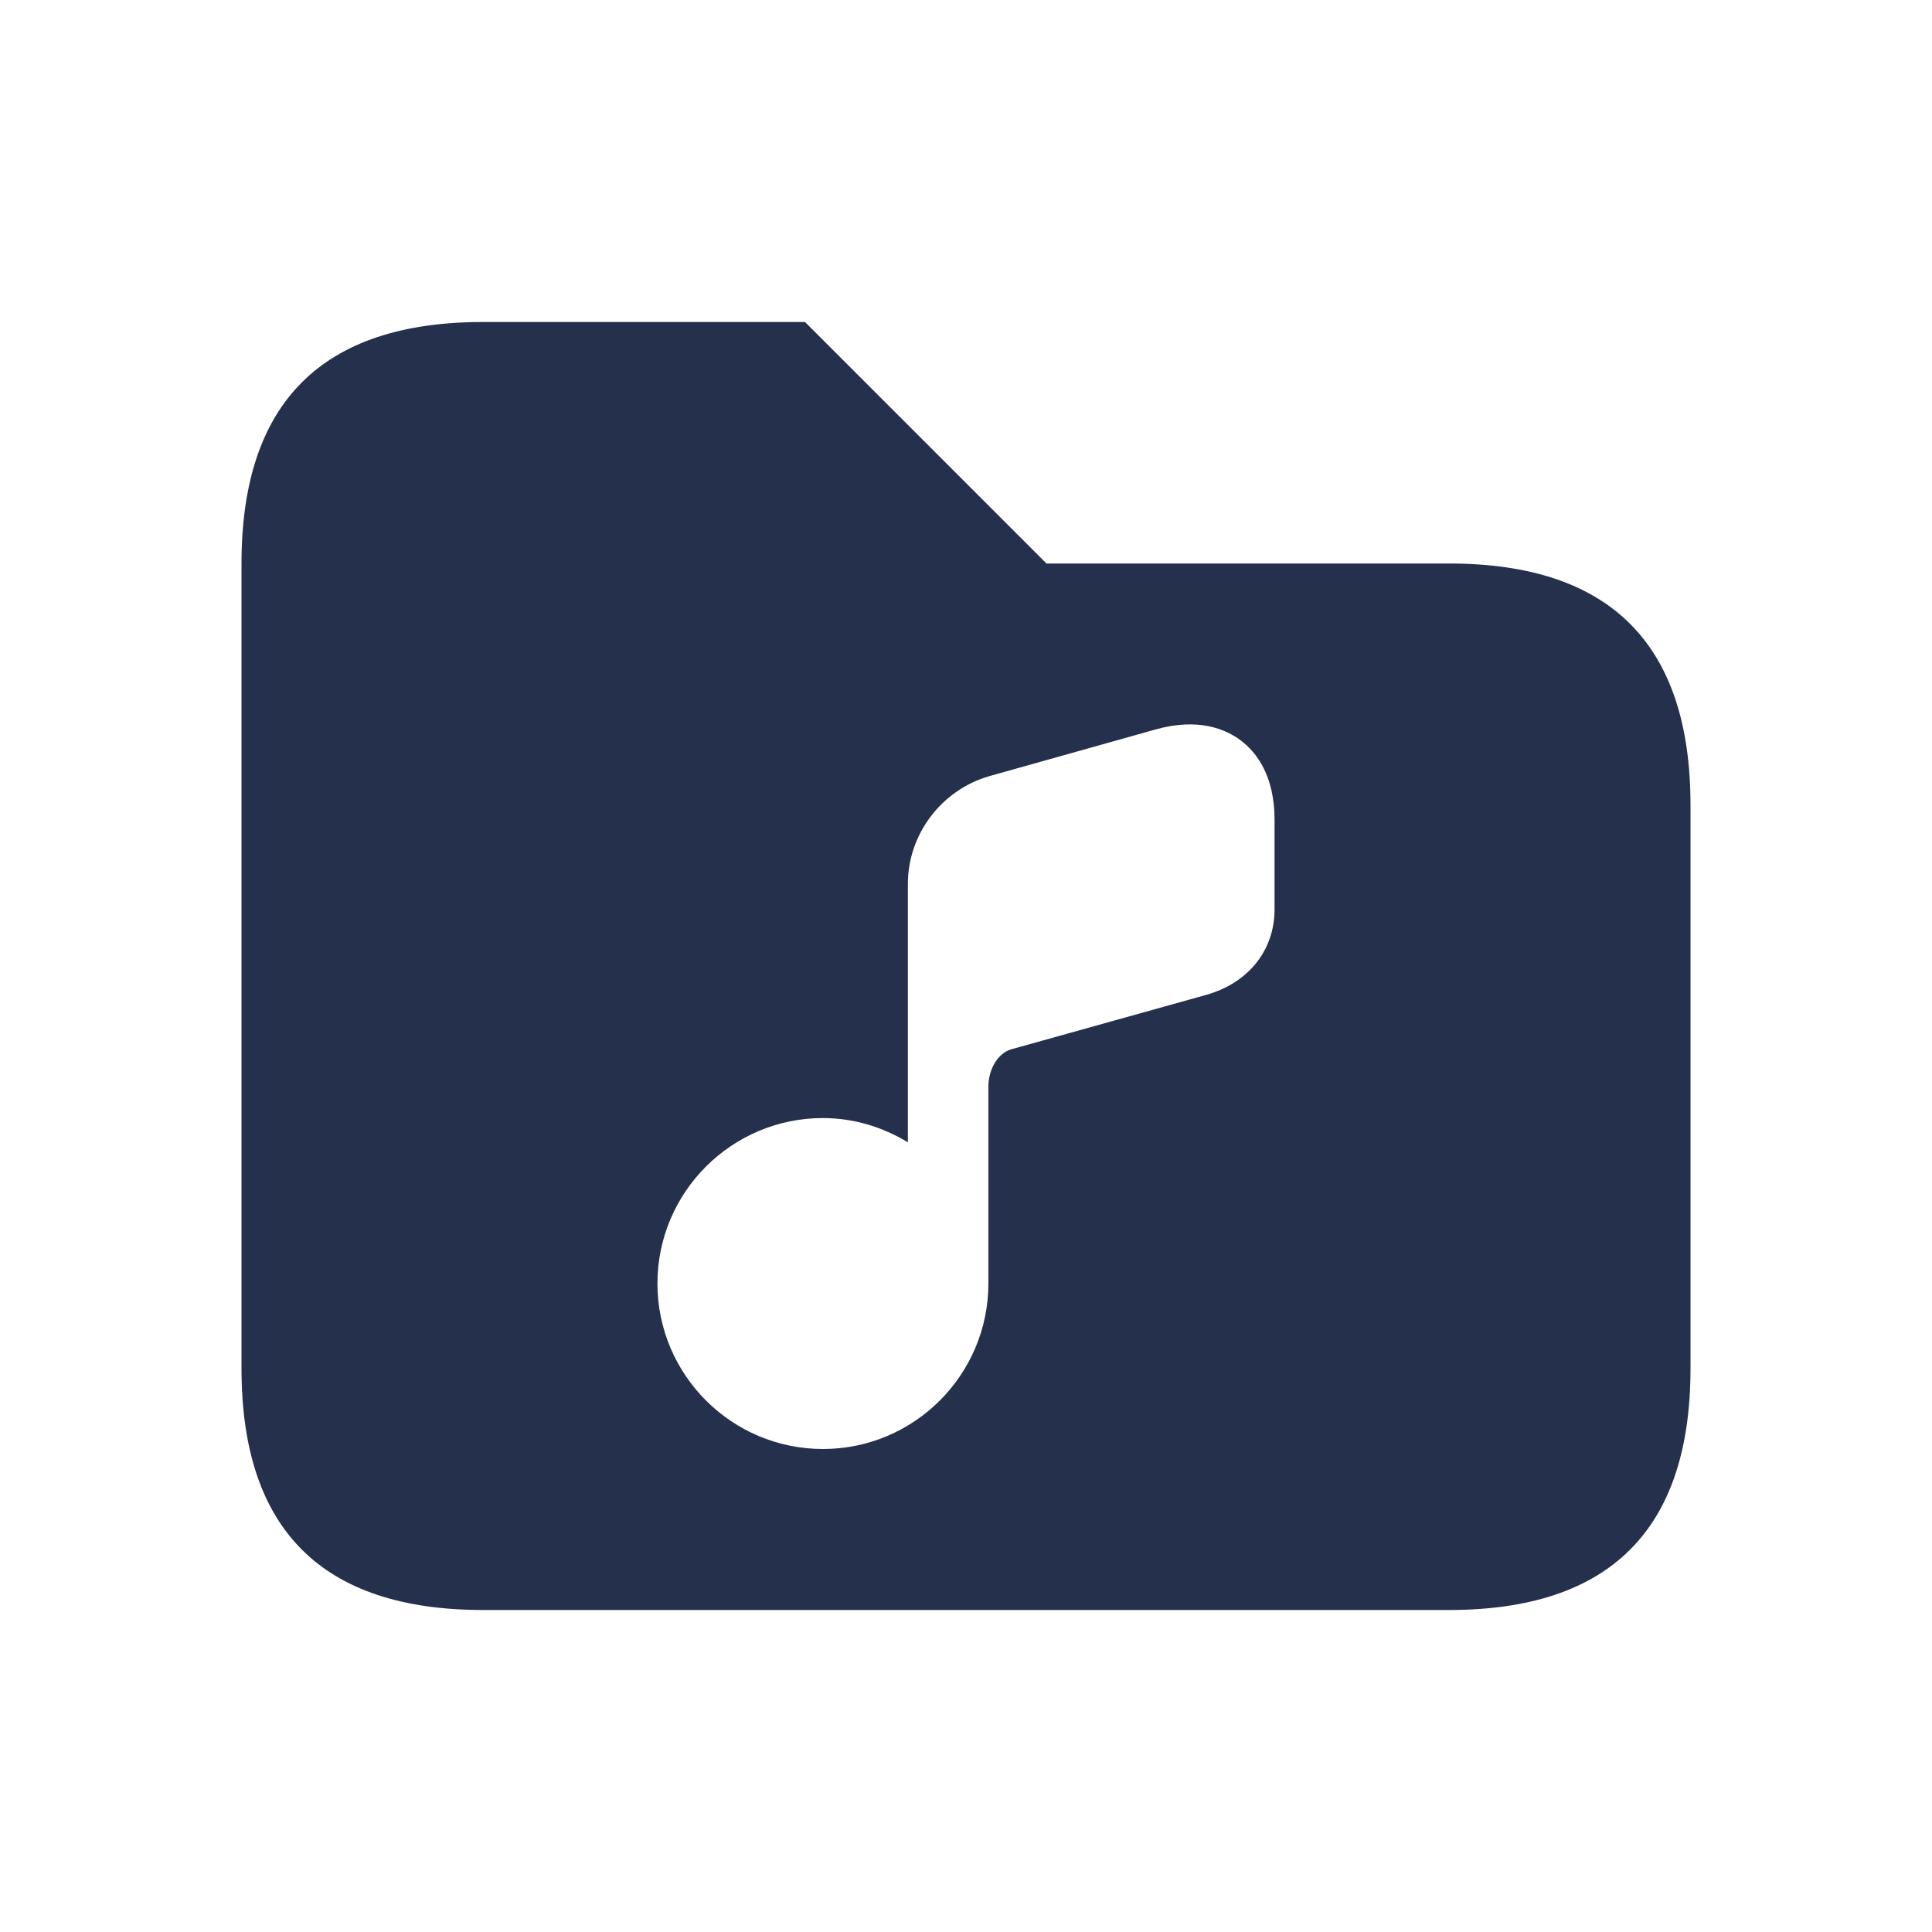 <svg width="24" height="24" viewBox="0 0 24 24" fill="none" xmlns="http://www.w3.org/2000/svg">
<path d="M18 7H13L10 4H6C4 4 3 5 3 7V17C3 19 4 20 6 20H18C20 20 21 19 21 17V10C21 8 20 7 18 7ZM15.833 11.296C15.833 11.806 15.506 12.214 14.979 12.36L12.562 13.035C12.399 13.082 12.278 13.279 12.278 13.5V15.944C12.278 17.078 11.356 18 10.223 18C9.089 18 8.167 17.078 8.167 15.944C8.167 14.811 9.089 13.889 10.223 13.889C10.61 13.889 10.968 14.003 11.278 14.19V10.98C11.278 10.365 11.693 9.815 12.288 9.642L14.35 9.063C14.88 8.912 15.225 9.055 15.417 9.201C15.606 9.345 15.833 9.632 15.833 10.184V11.296V11.296Z" fill="#25314C"/>
</svg>
